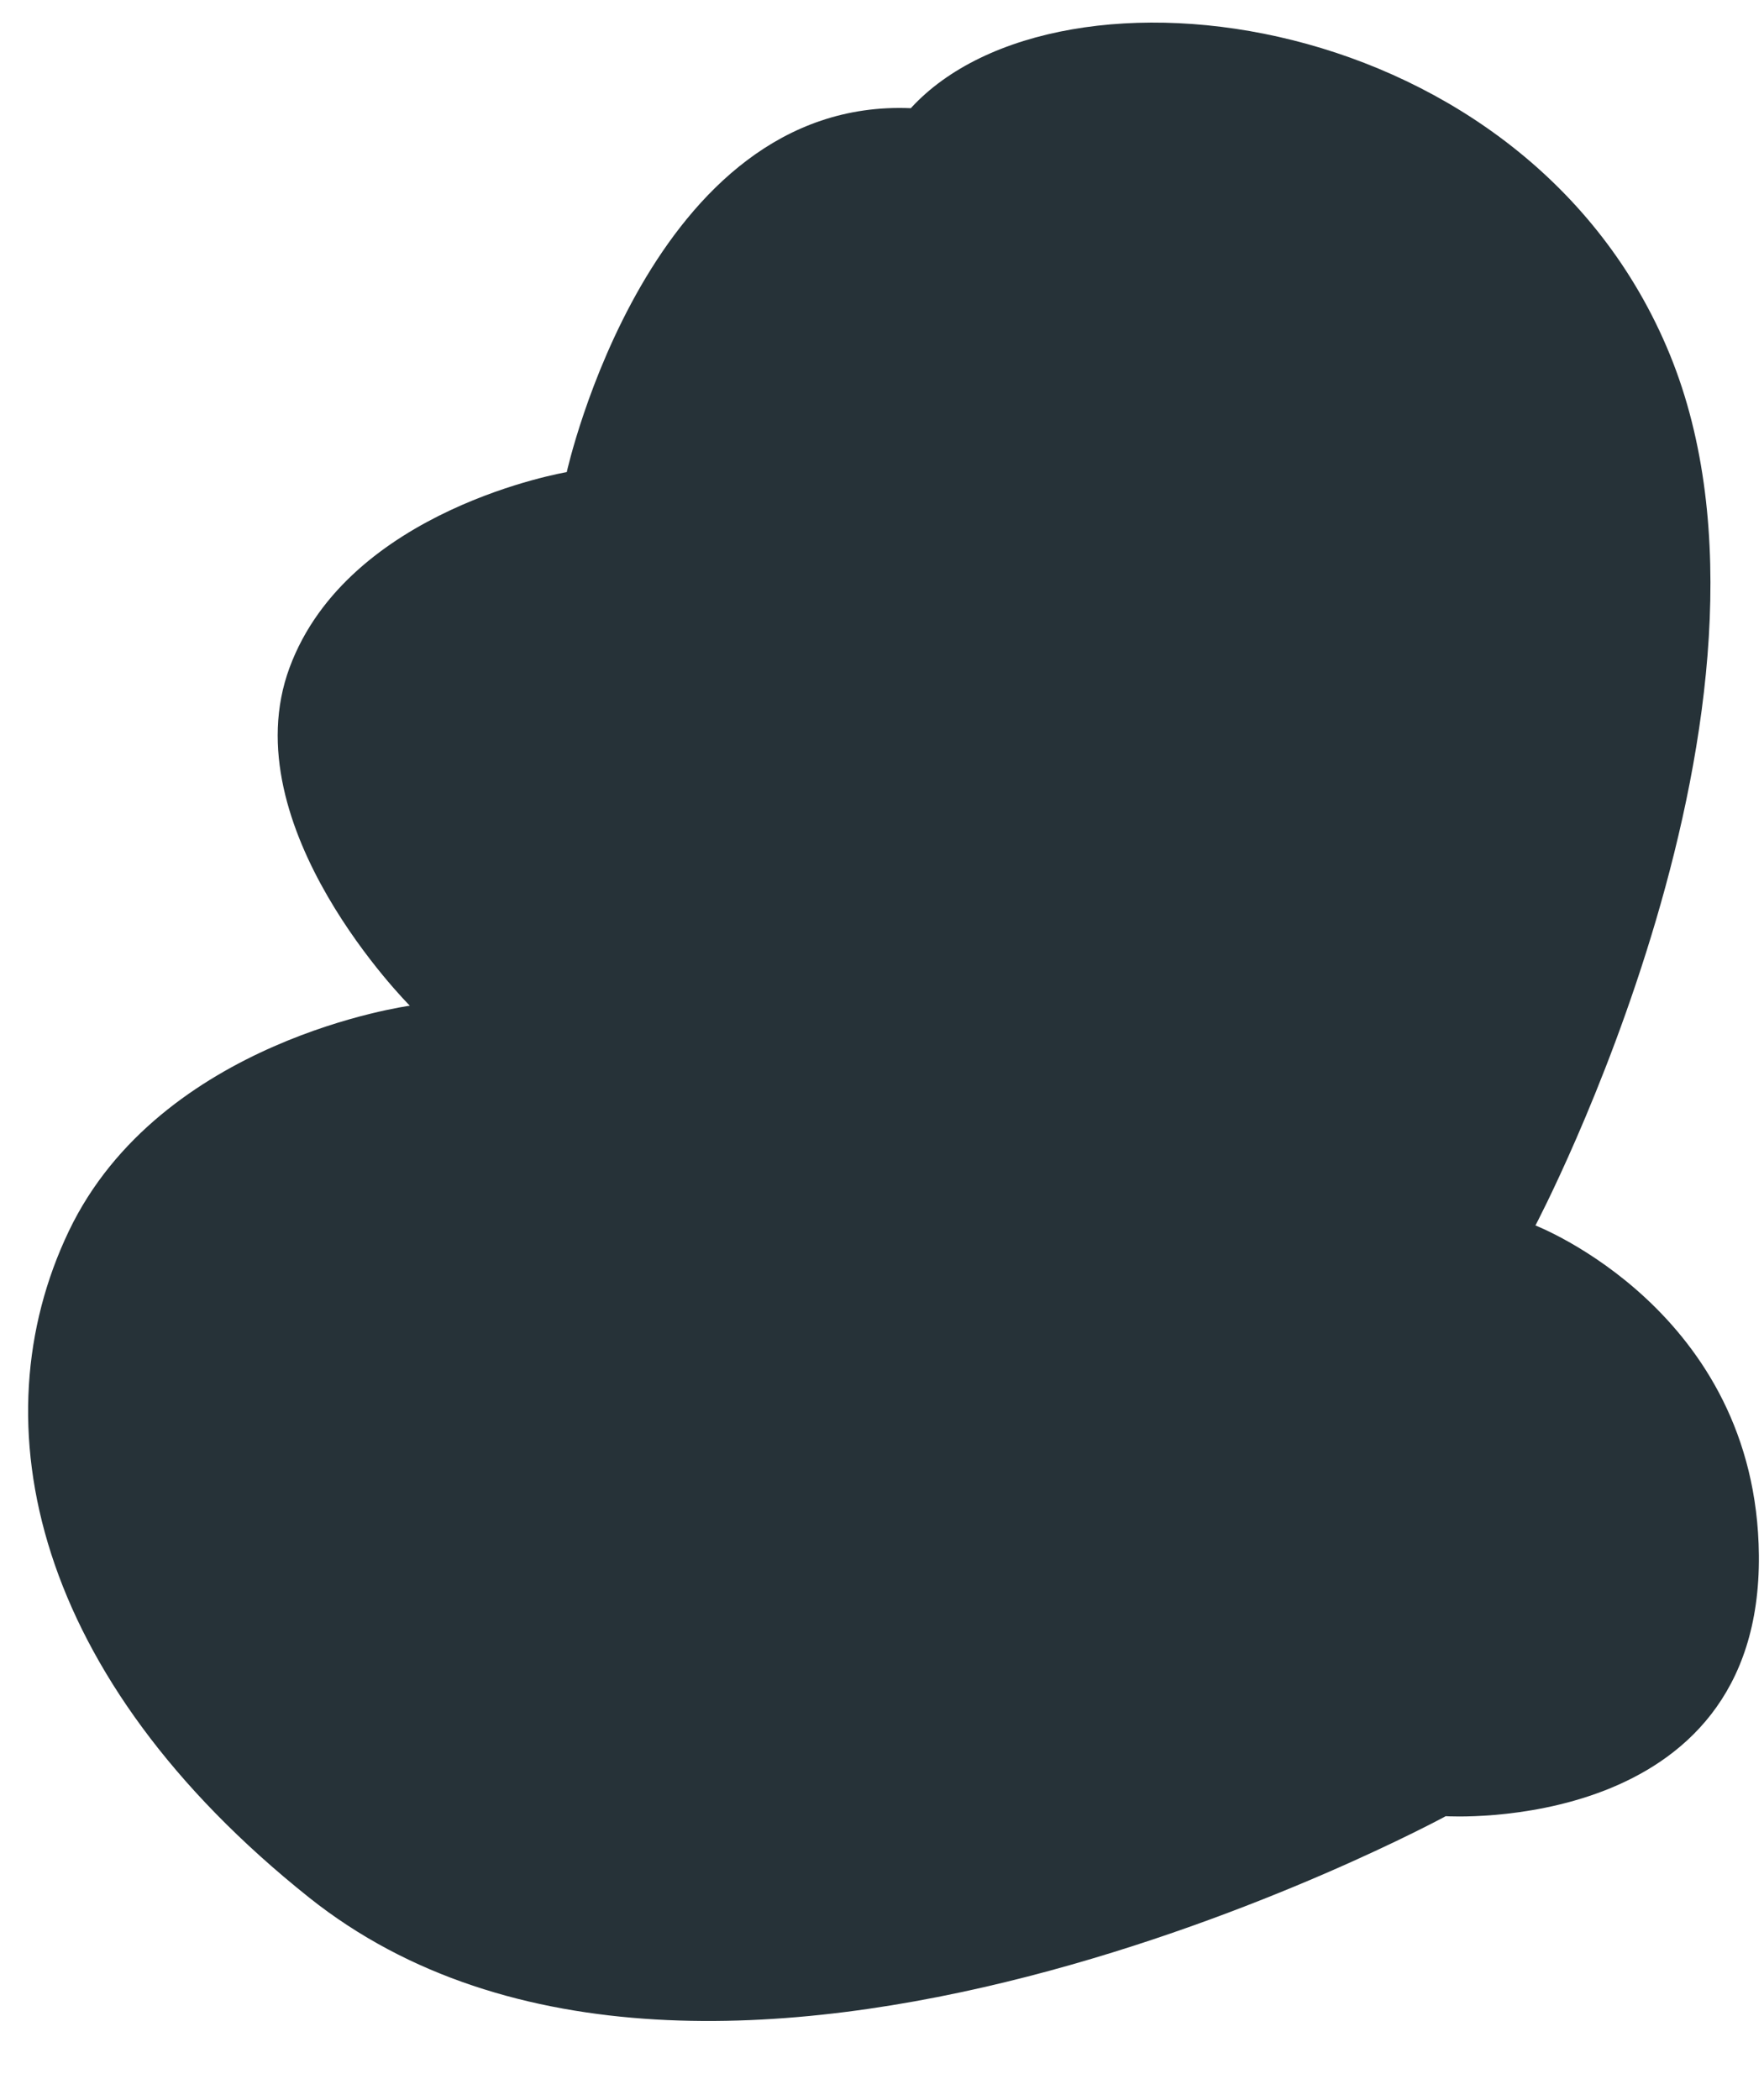 <?xml version="1.0" encoding="UTF-8" standalone="no"?><svg width='21' height='25' viewBox='0 0 21 25' fill='none' xmlns='http://www.w3.org/2000/svg'>
<path d='M20.939 18.512C20.911 15.604 18.279 14.588 18.279 14.588C18.279 14.588 21.571 8.356 19.879 4.22C18.187 0.084 12.611 -0.644 10.843 1.288C7.735 1.156 6.747 5.62 6.747 5.62C6.747 5.62 4.147 6.056 3.447 7.948C2.747 9.84 4.879 11.972 4.879 11.972C4.879 11.972 1.911 12.372 0.819 14.656C-0.273 16.94 0.399 19.972 3.679 22.588C8.447 26.388 17.211 21.62 17.211 21.62C17.211 21.62 20.971 21.856 20.939 18.512Z' fill='#263238'/>
</svg>
